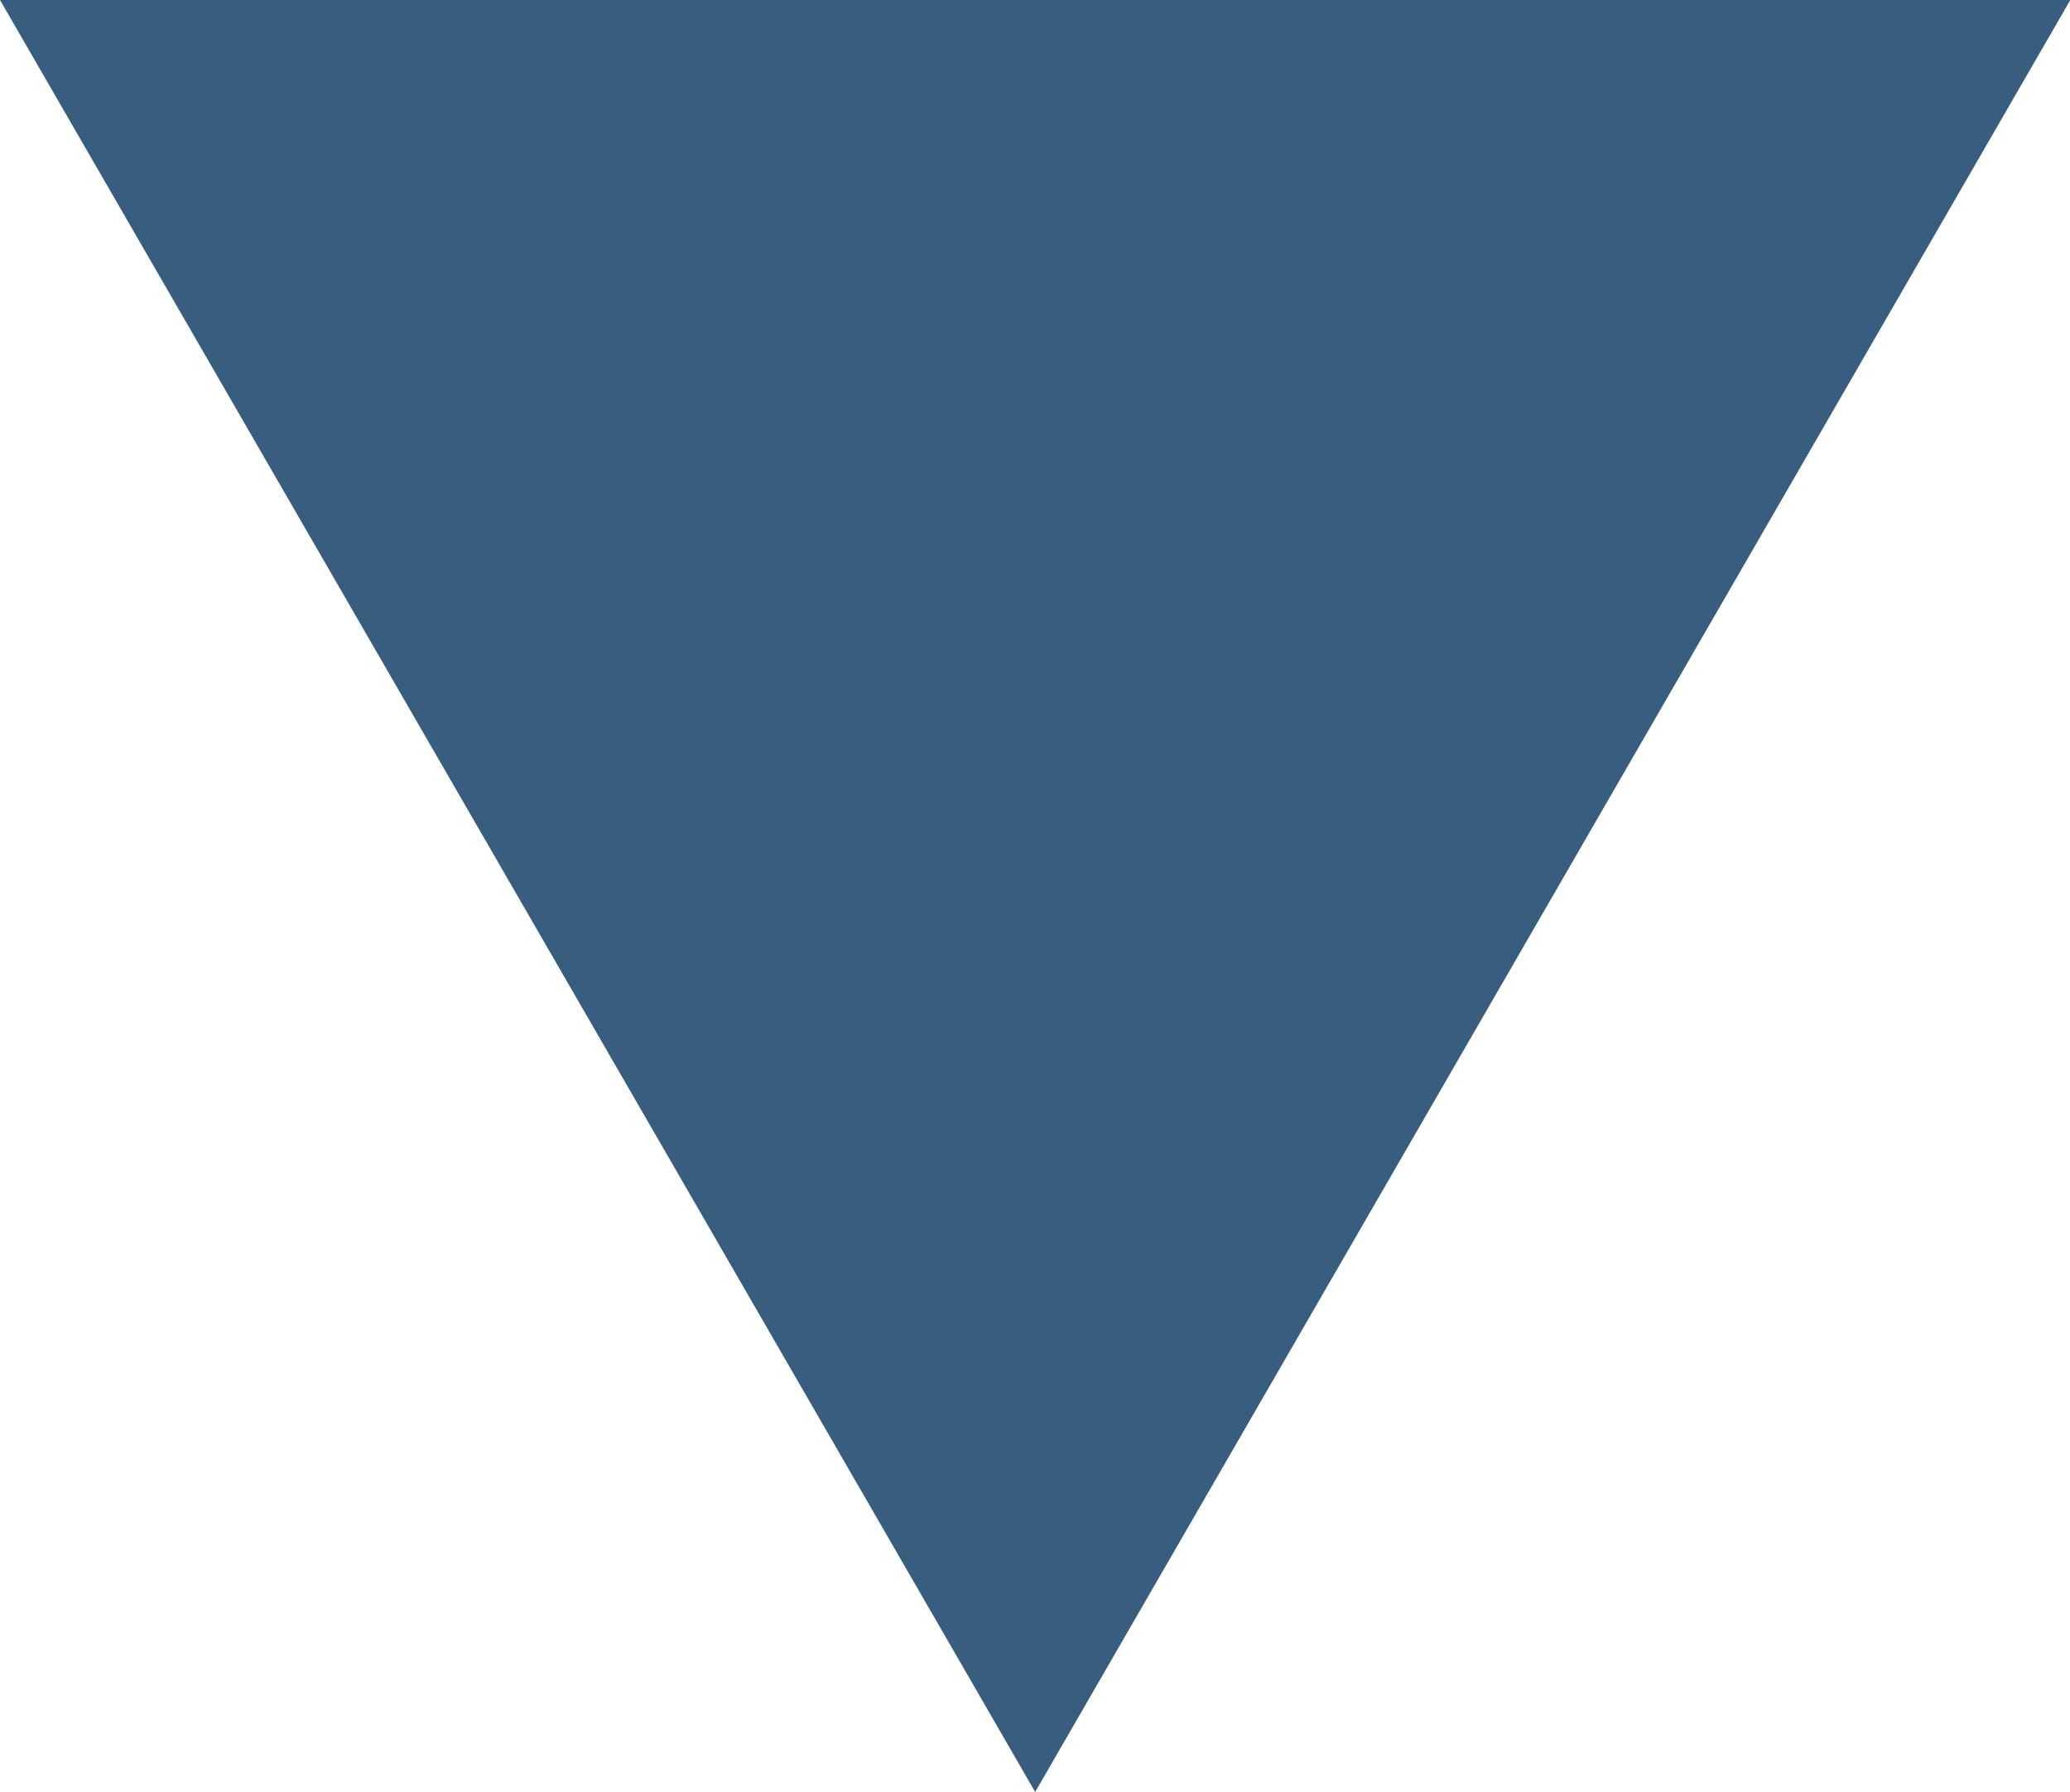 <!-- Generated by IcoMoon.io -->
<svg version="1.1" xmlns="http://www.w3.org/2000/svg" width="1183" height="1024" viewBox="0 0 1183 1024">
<title></title>
<g id="icomoon-ignore">
</g>
<path fill='#385d7e' d="M591.592 1024l-591.592-1024h1183.183z"></path>
</svg>
